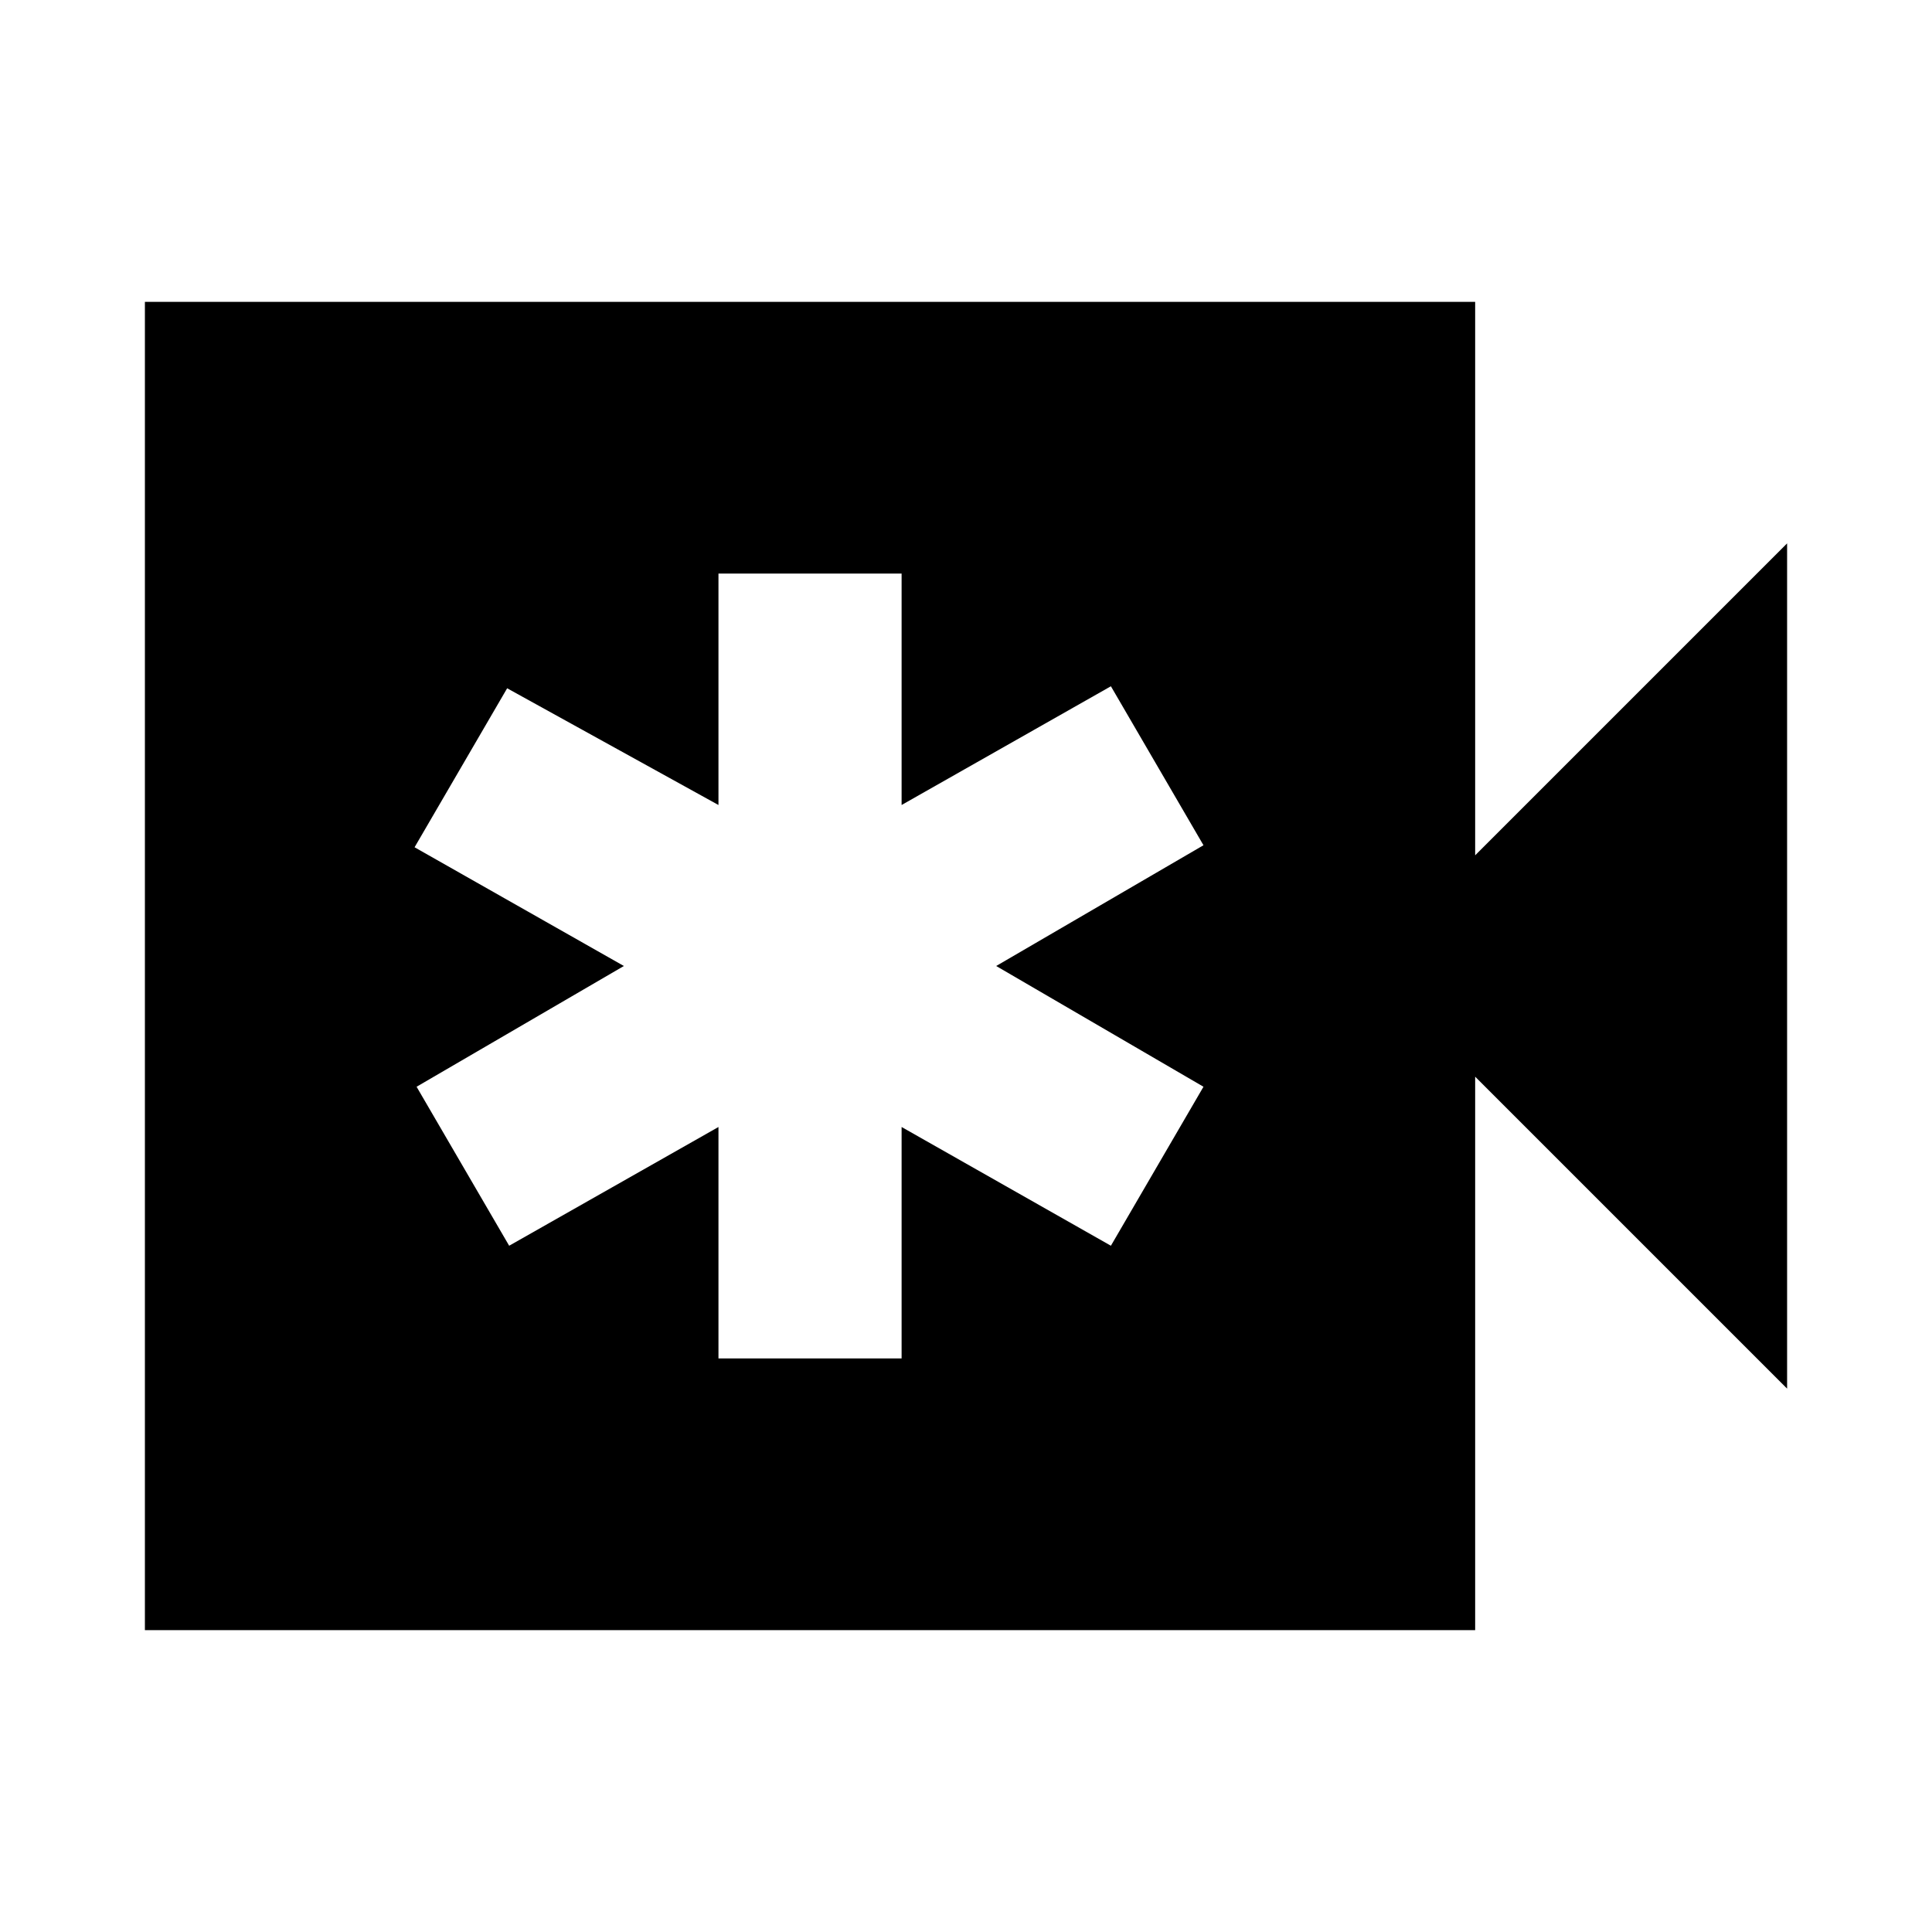 <svg xmlns="http://www.w3.org/2000/svg" height="24" width="24"><path d="M8.925 16.875H11.2V14l2.6 1.475 1.15-1.975-2.575-1.5 2.575-1.5-1.15-1.975L11.2 10V7.125H8.925V10L6.3 8.55l-1.15 1.975L7.75 12l-2.575 1.5 1.15 1.975L8.925 14ZM1.8 20.25V3.75h16.525v6.875L22.2 6.75v10.5l-3.875-3.875v6.875Z"/></svg>